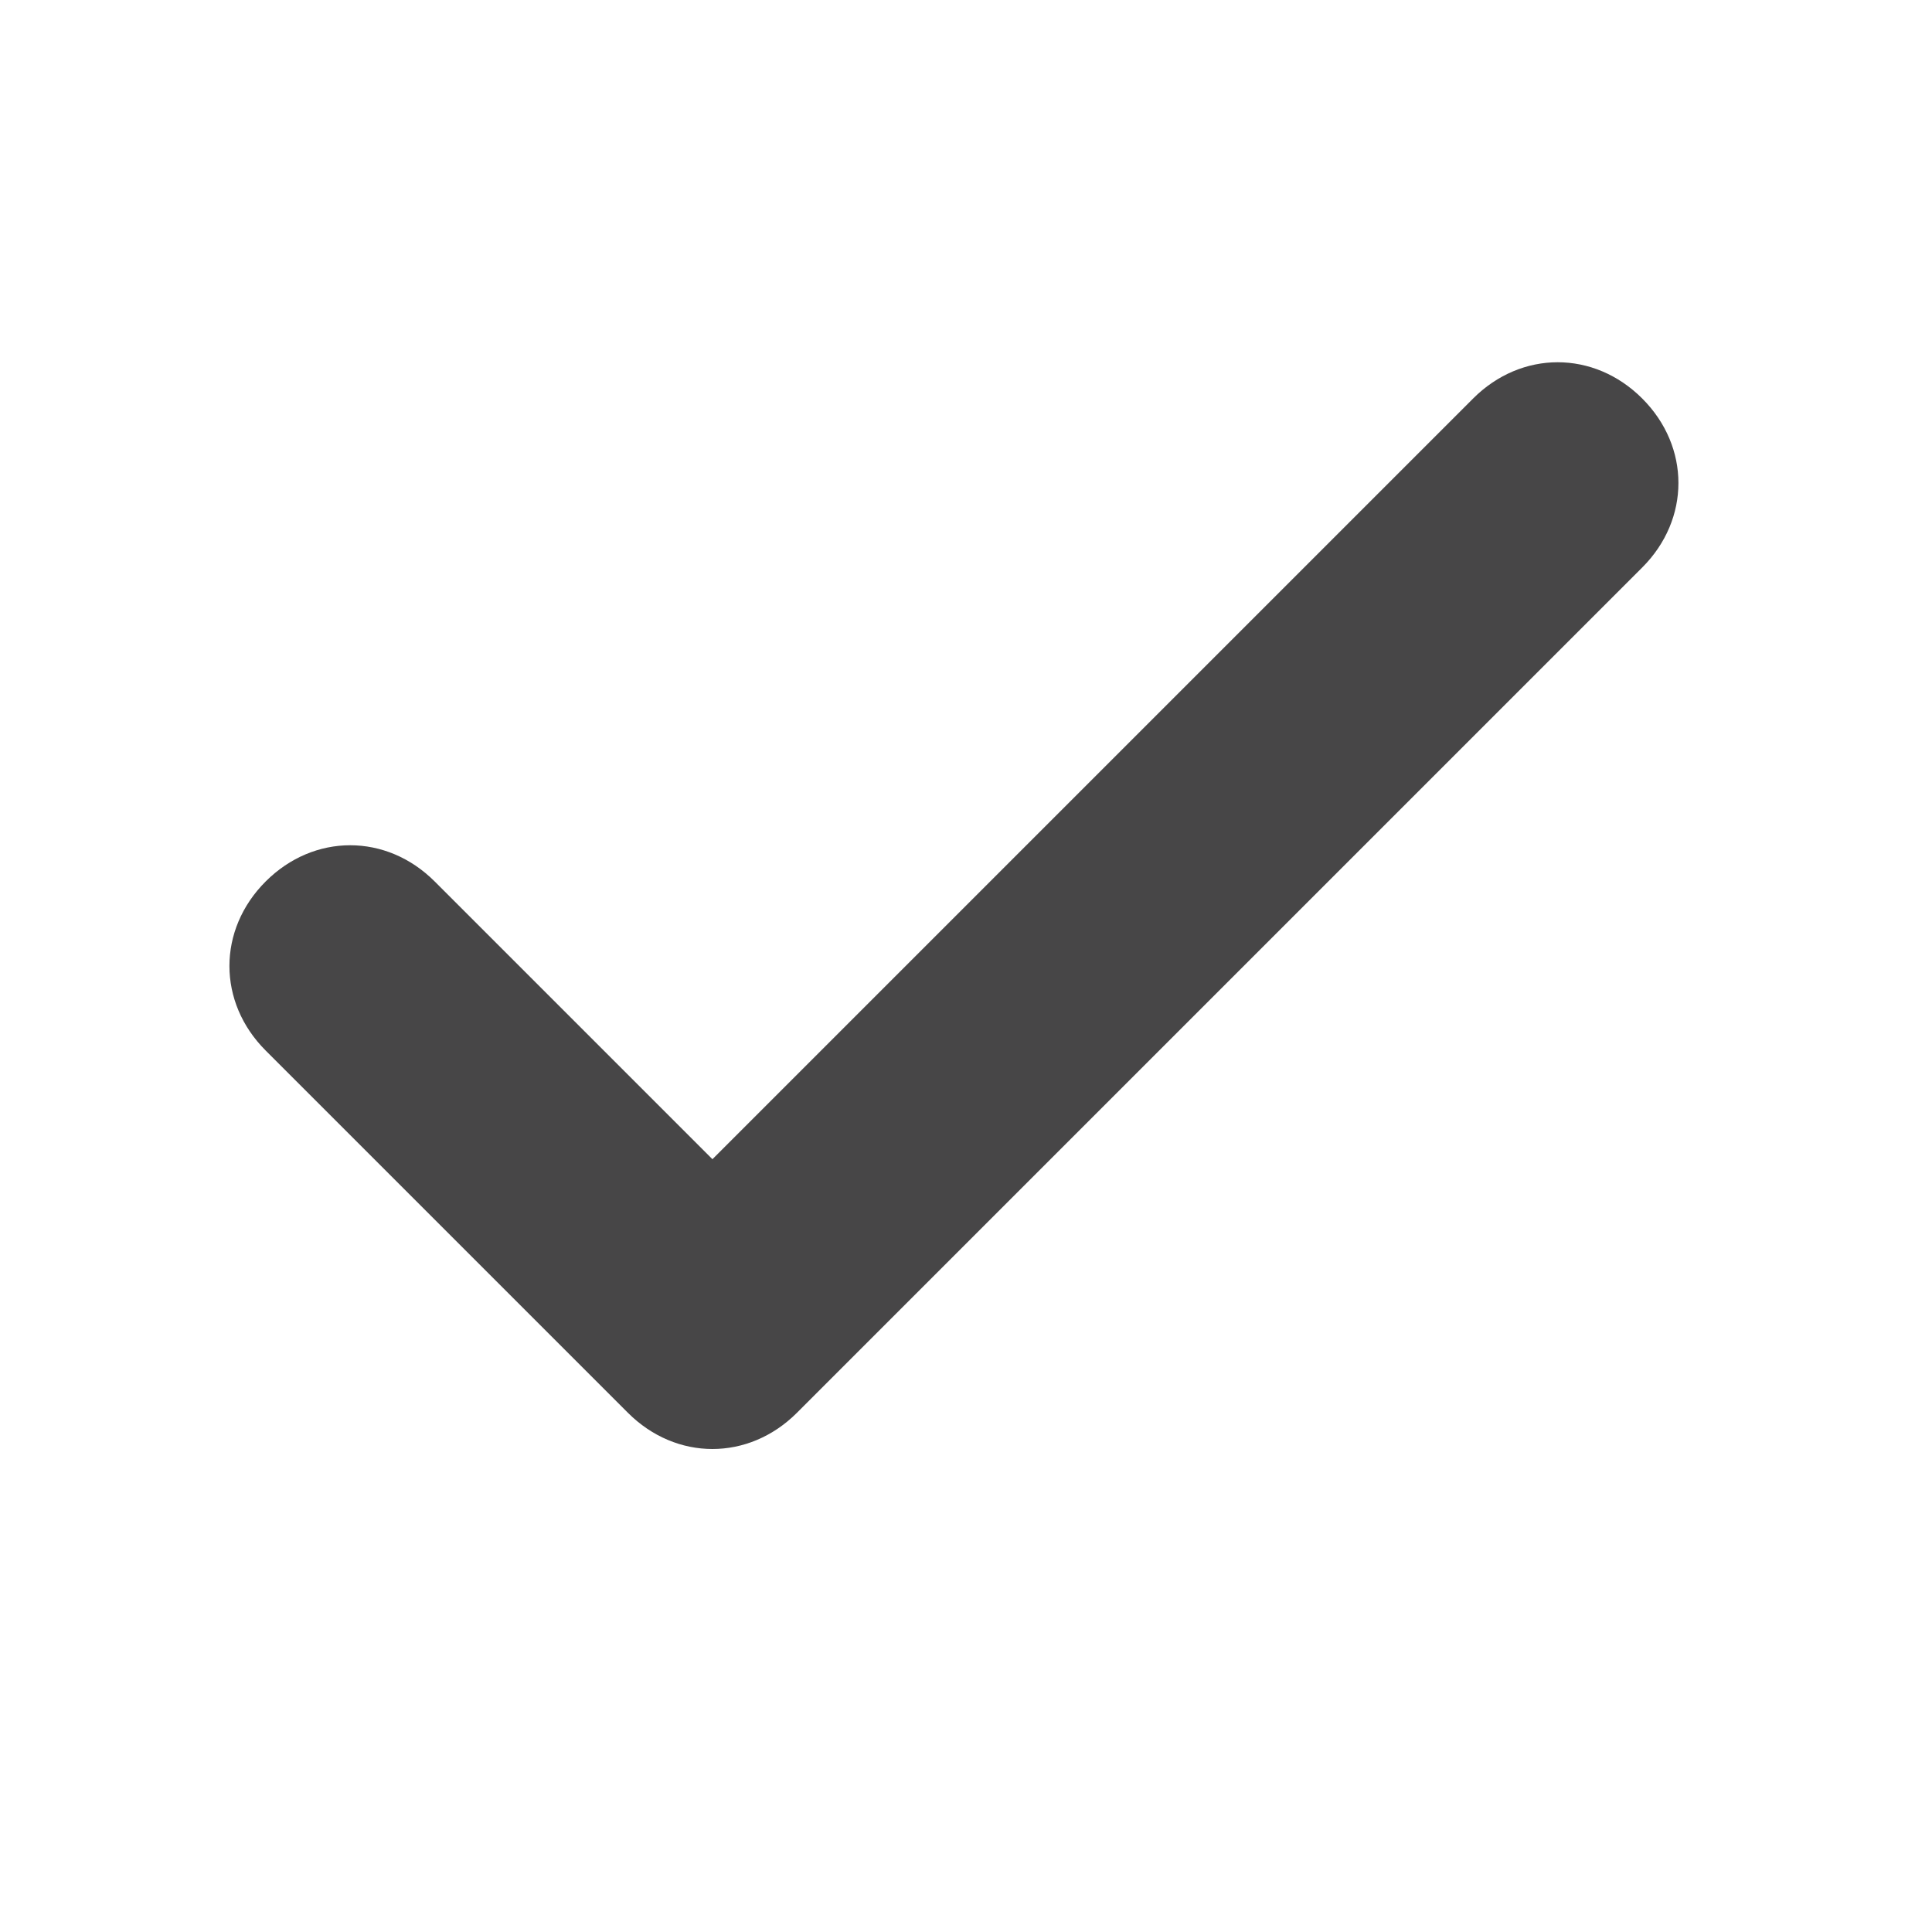 <svg xmlns="http://www.w3.org/2000/svg" viewBox="0 0 32 32" enable-background="new 0 0 32 32"><path fill="none" d="M0 0h32v32h-32z"/><path fill="#474647" d="M27.2 6.6c-.8-.8-2-.8-2.8 0l-12.6 12.6-4.6-4.6c-.8-.8-2-.8-2.8 0s-.8 2 0 2.8l6 6c.4.4.9.6 1.4.6.5 0 1-.2 1.4-.6l14-14c.8-.8.8-2 0-2.8z"/></svg>